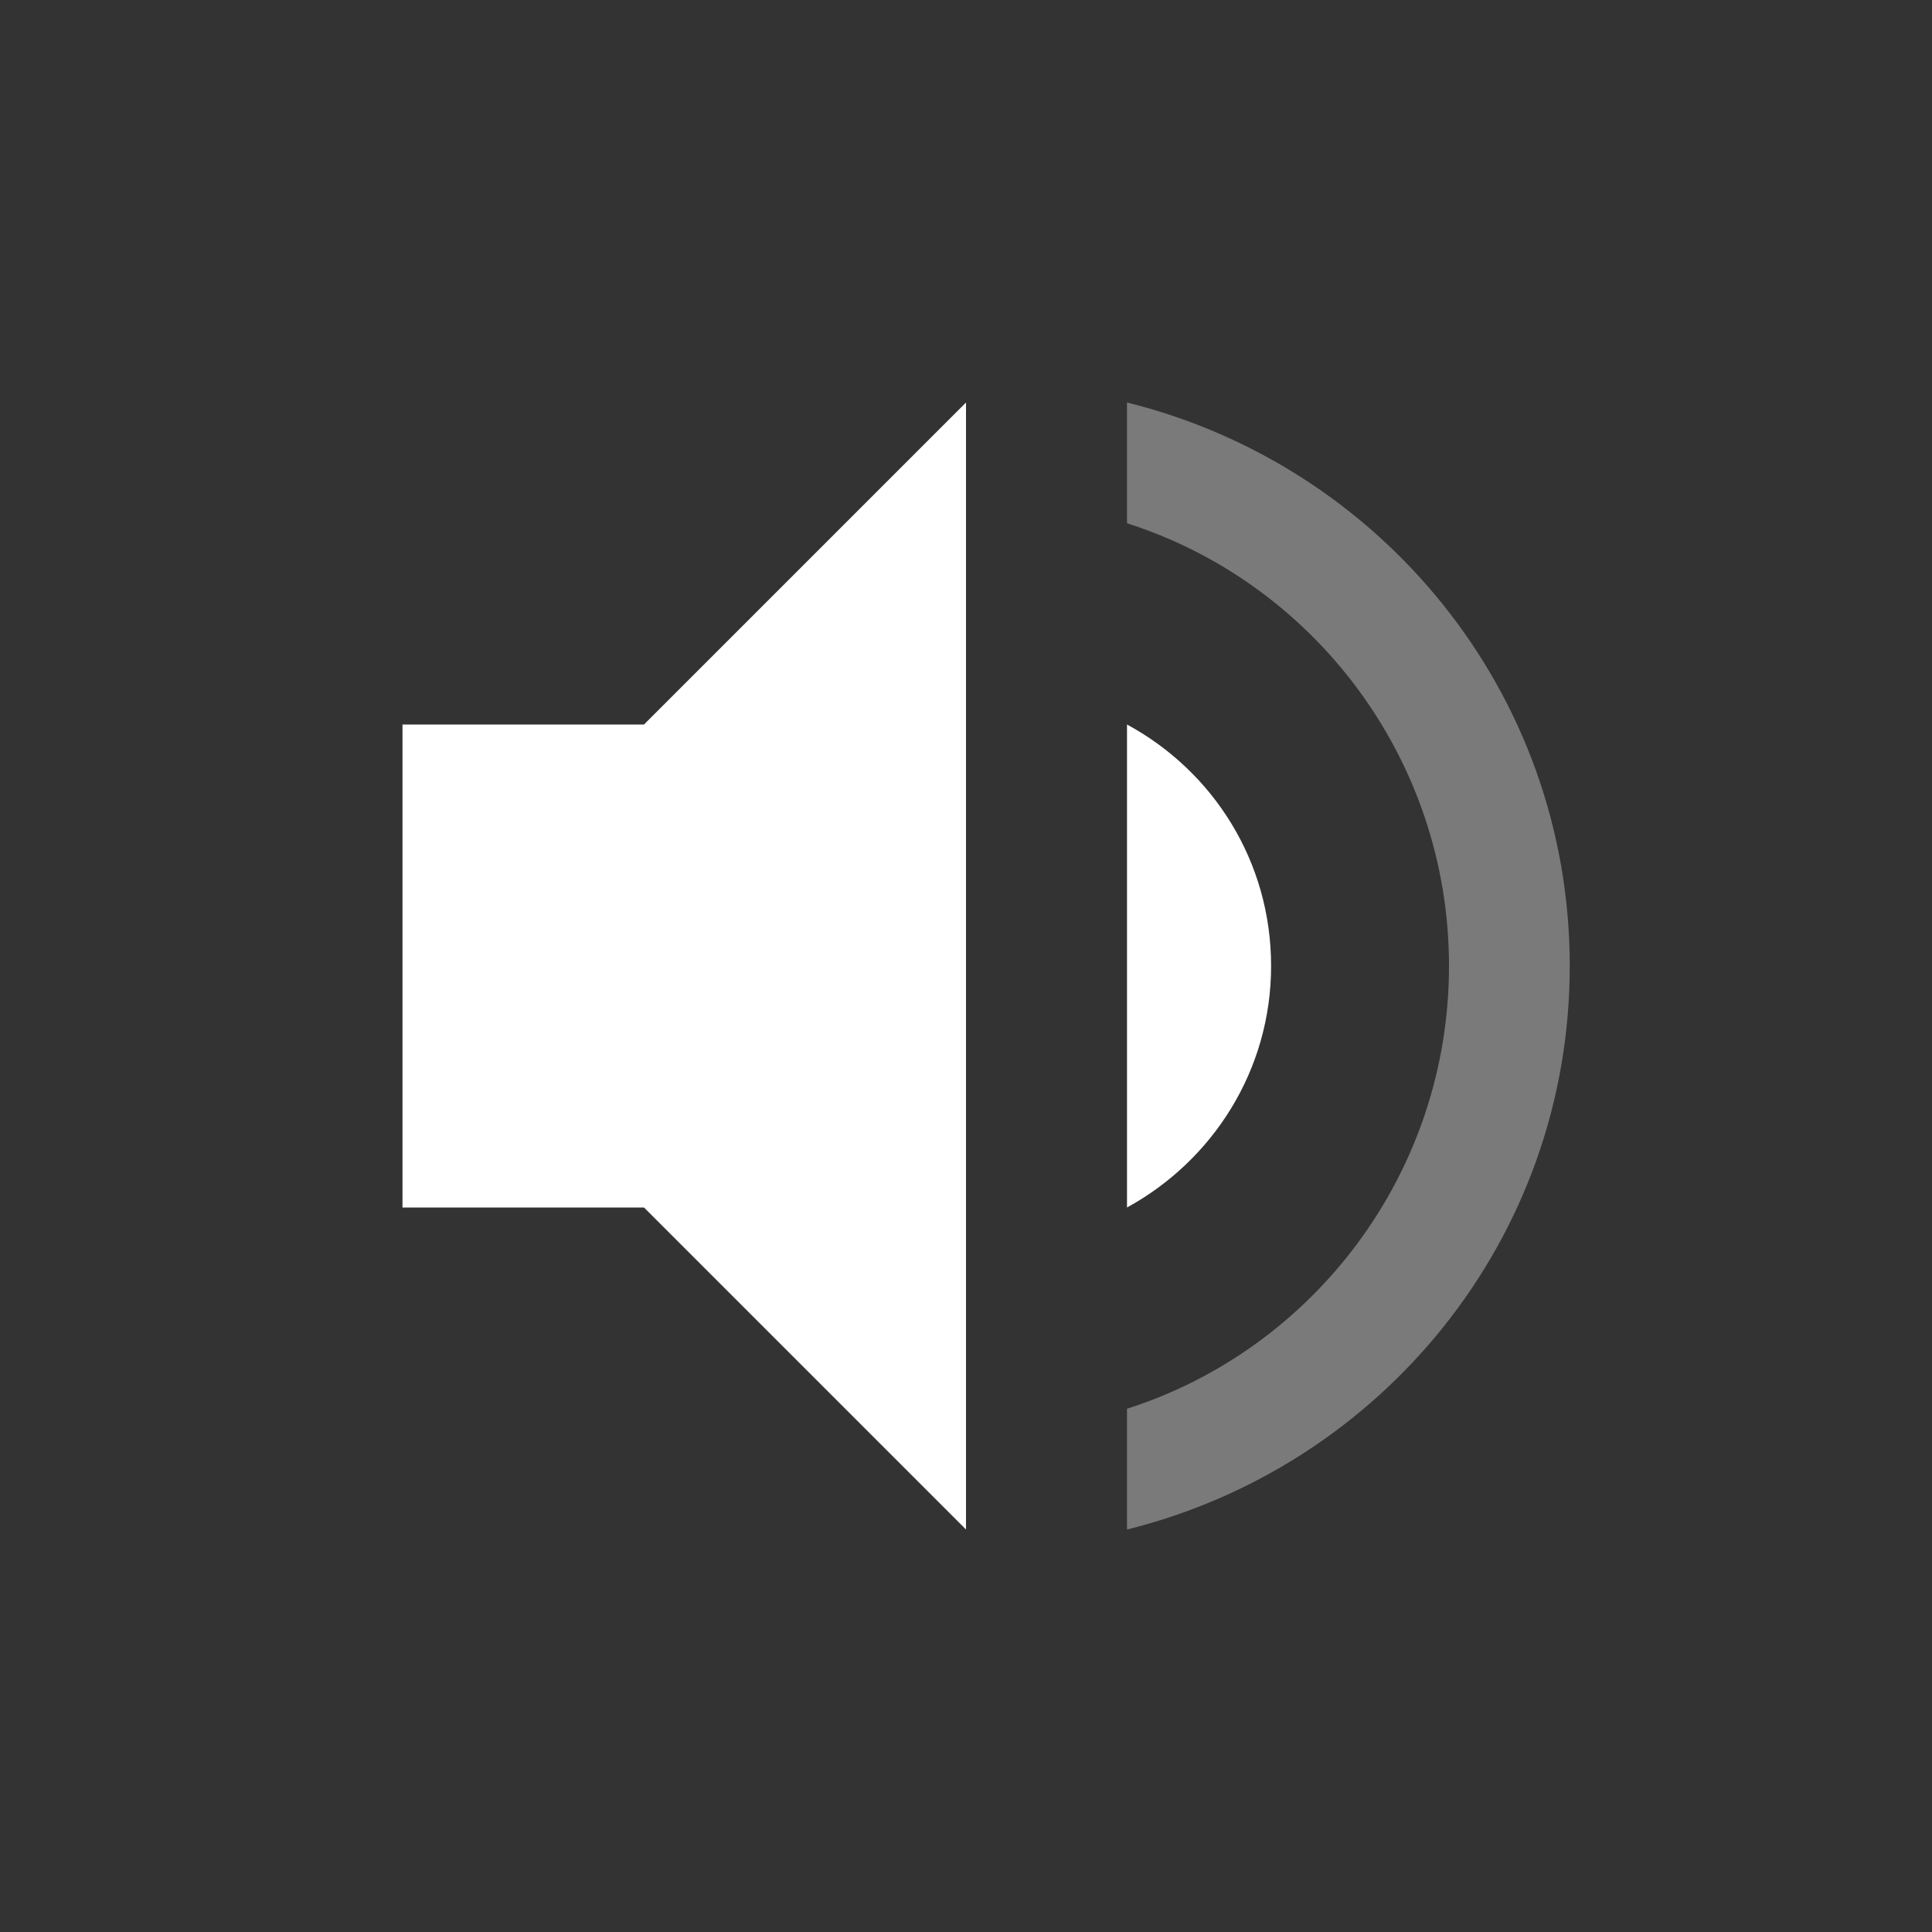 <?xml version="1.0" encoding="UTF-8" standalone="no"?>
<!-- Created with Inkscape (http://www.inkscape.org/) -->
<svg id="svg7384" xmlns:rdf="http://www.w3.org/1999/02/22-rdf-syntax-ns#" style="enable-background:new" xmlns="http://www.w3.org/2000/svg" xmlns:osb="http://www.openswatchbook.org/uri/2009/osb" height="48" width="48" version="1.1" xmlns:cc="http://creativecommons.org/ns#" xmlns:dc="http://purl.org/dc/elements/1.1/">
 <rect width="100%" height="100%" fill="#333333" stroke="none"/>
 <title id="title8473">Paper Symbolic Icon Theme</title>
 <g id="layer12" transform="translate(-325 118)">
  <path id="path6-0" style="opacity:.35;fill:#ffffff" d="m353-108v3c4.64 1.48 8 5.86 8 11s-3.36 9.52-8 11v3c6.3-1.56 11-7.2 11-14s-4.7-12.44-11-14z"/>
  <path id="path3006-7" style="fill:#ffffff" d="m335-100v12h6l8 8v-28l-8 8z"/>
  <path id="path3008-8" style="fill:#ffffff" d="m356.58-94c0-2.6-1.44-4.84-3.58-6v12c2.12-1.16 3.58-3.4 3.58-6z"/>
 </g>
</svg>
